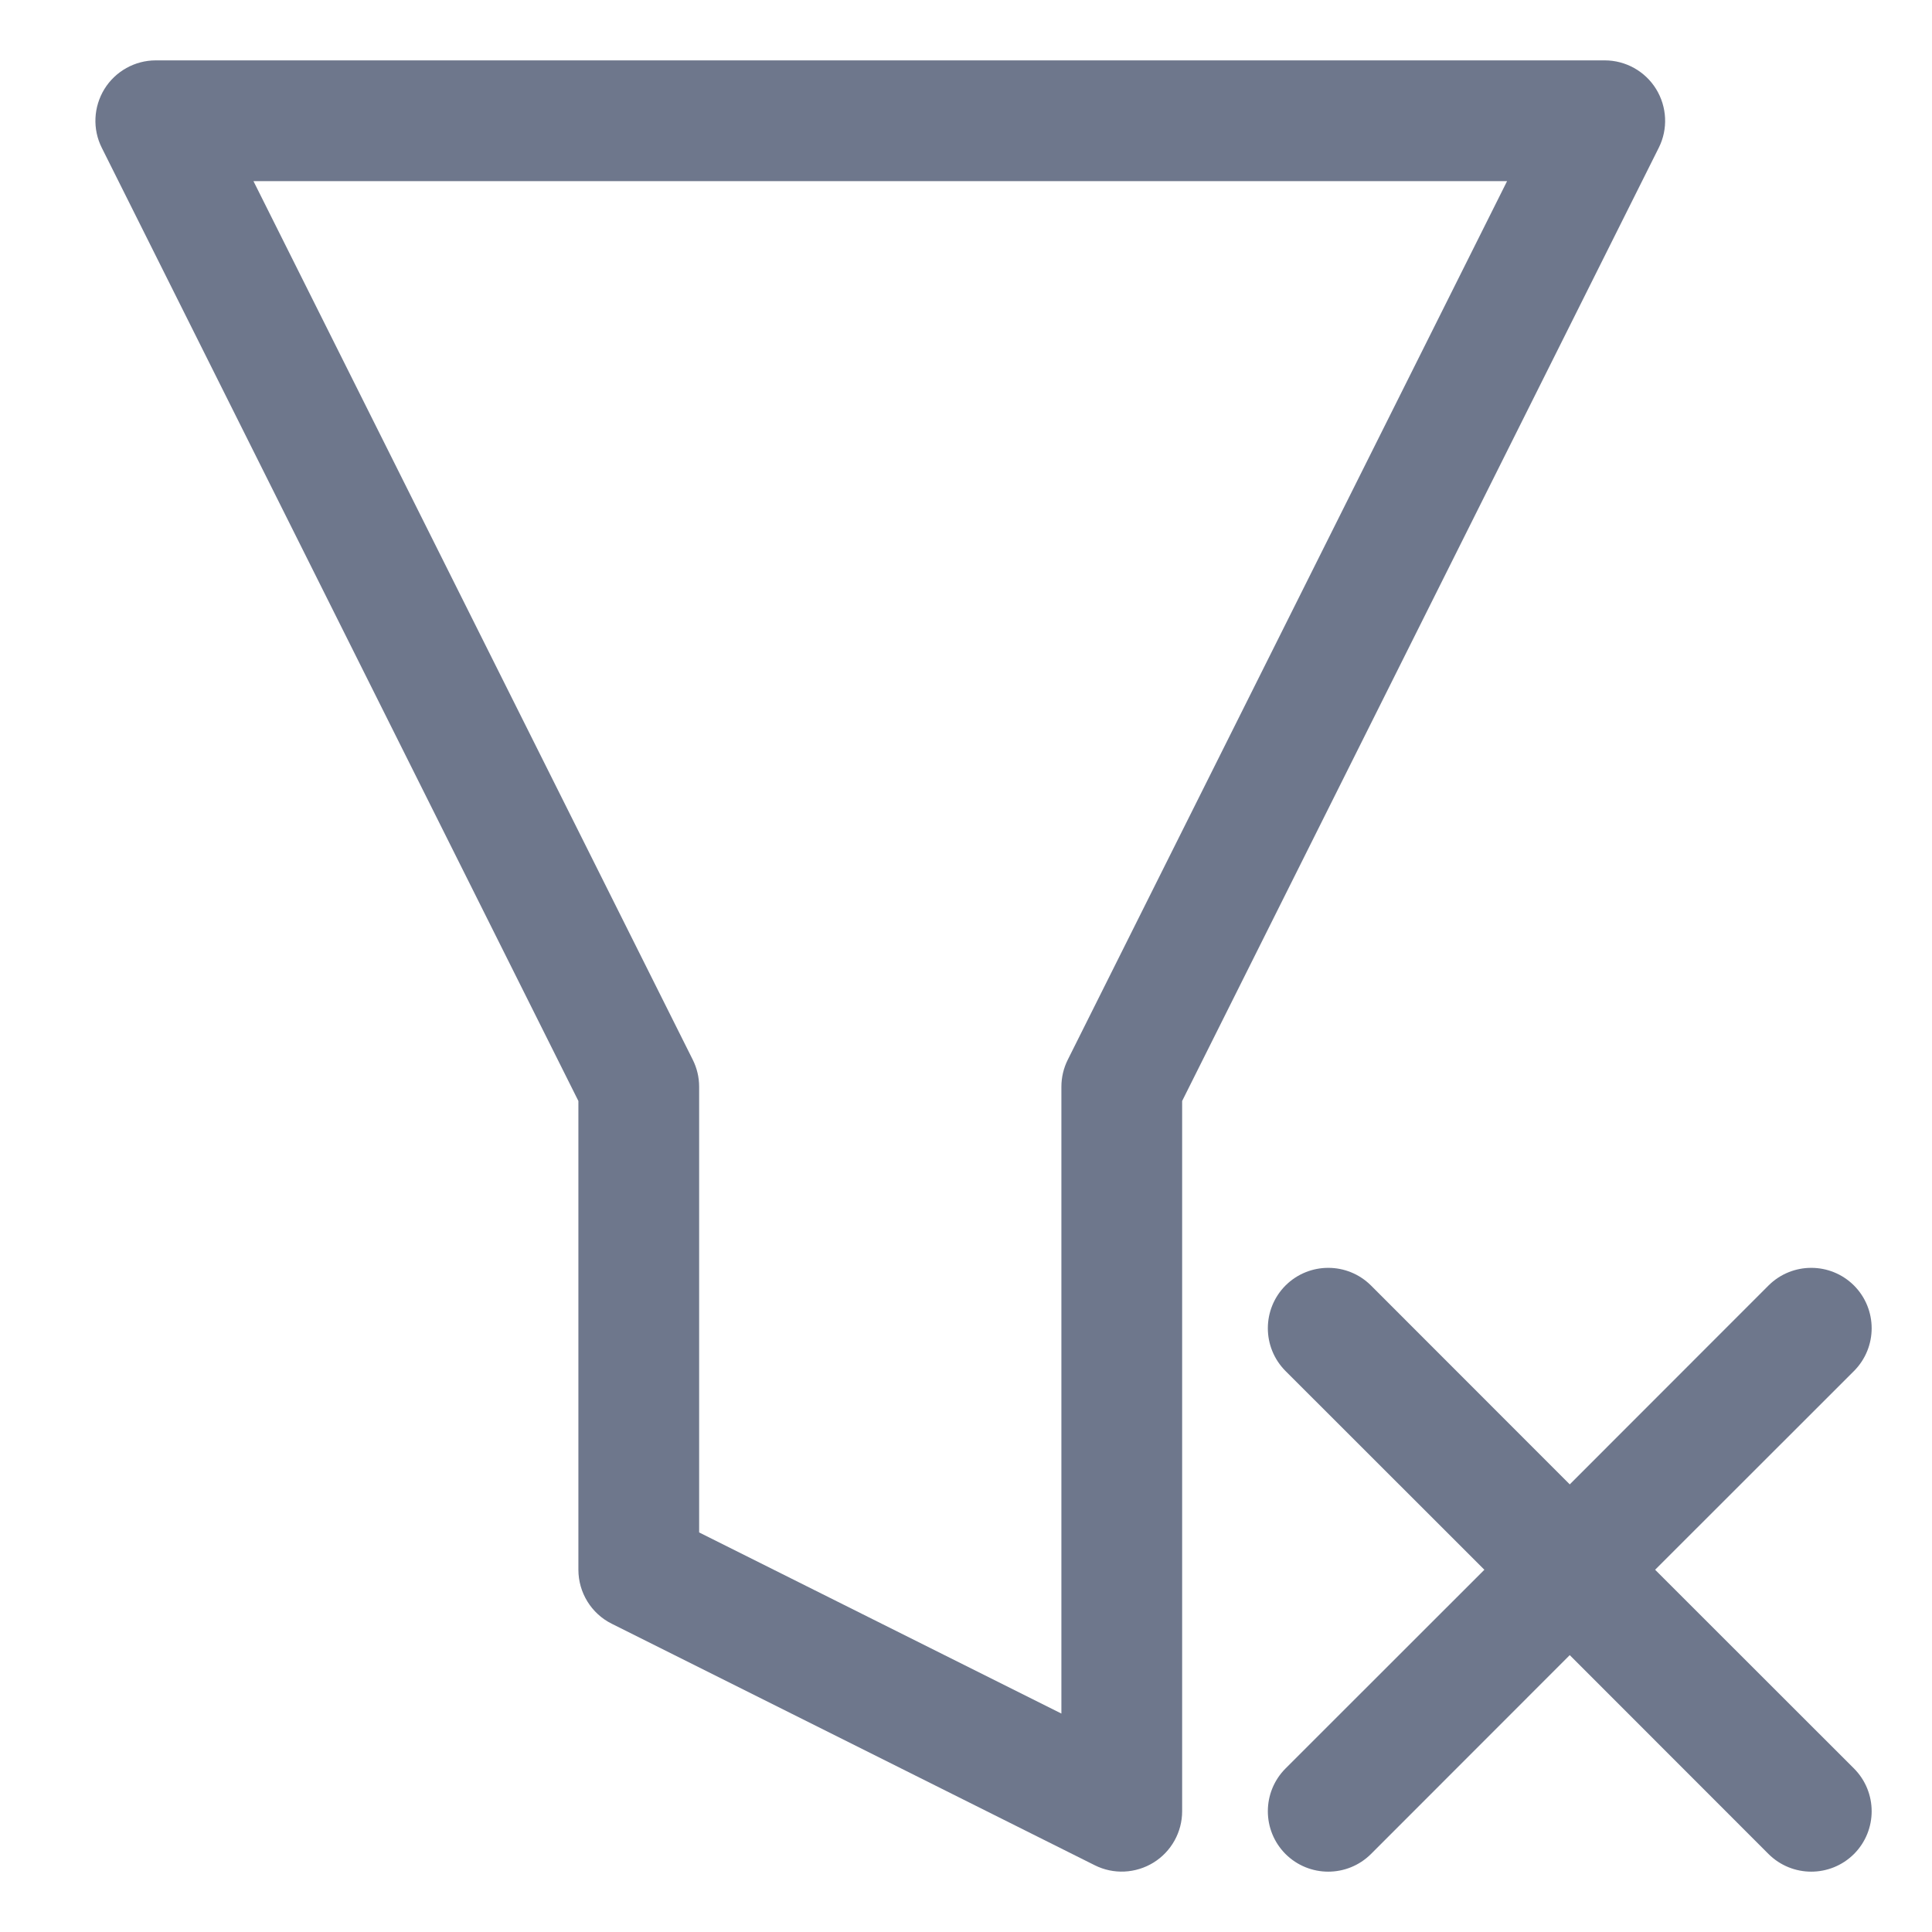 <svg width="16" height="16" viewBox="0 0 16 16" fill="none" xmlns="http://www.w3.org/2000/svg">
<g clip-path="url(#clip0_3319_101)">
<path fill-rule="evenodd" clip-rule="evenodd" d="M1.29 0.5C1.117 0.5 0.956 0.59 0.865 0.737C0.774 0.885 0.765 1.069 0.843 1.224L4.79 9.118V13C4.79 13.189 4.897 13.363 5.066 13.447L9.066 15.447C9.221 15.525 9.405 15.516 9.553 15.425C9.7 15.334 9.79 15.173 9.79 15V9.118L13.737 1.224C13.815 1.069 13.806 0.885 13.715 0.737C13.624 0.59 13.463 0.5 13.29 0.5H1.29ZM5.737 8.776L2.099 1.5H12.481L8.843 8.776C8.808 8.846 8.79 8.922 8.79 9V14.191L5.79 12.691V9C5.79 8.922 5.772 8.846 5.737 8.776ZM11.354 10.646C11.158 10.451 10.842 10.451 10.646 10.646C10.451 10.842 10.451 11.158 10.646 11.354L12.293 13L10.646 14.646C10.451 14.842 10.451 15.158 10.646 15.354C10.842 15.549 11.158 15.549 11.354 15.354L13 13.707L14.646 15.354C14.842 15.549 15.158 15.549 15.354 15.354C15.549 15.158 15.549 14.842 15.354 14.646L13.707 13L15.354 11.354C15.549 11.158 15.549 10.842 15.354 10.646C15.158 10.451 14.842 10.451 14.646 10.646L13 12.293L11.354 10.646Z" fill="#6E778C"/>
</g>
<defs>
<clipPath id="clip0_3319_101">
<rect width="16" height="16" fill="white"/>
</clipPath>
</defs>
</svg>
